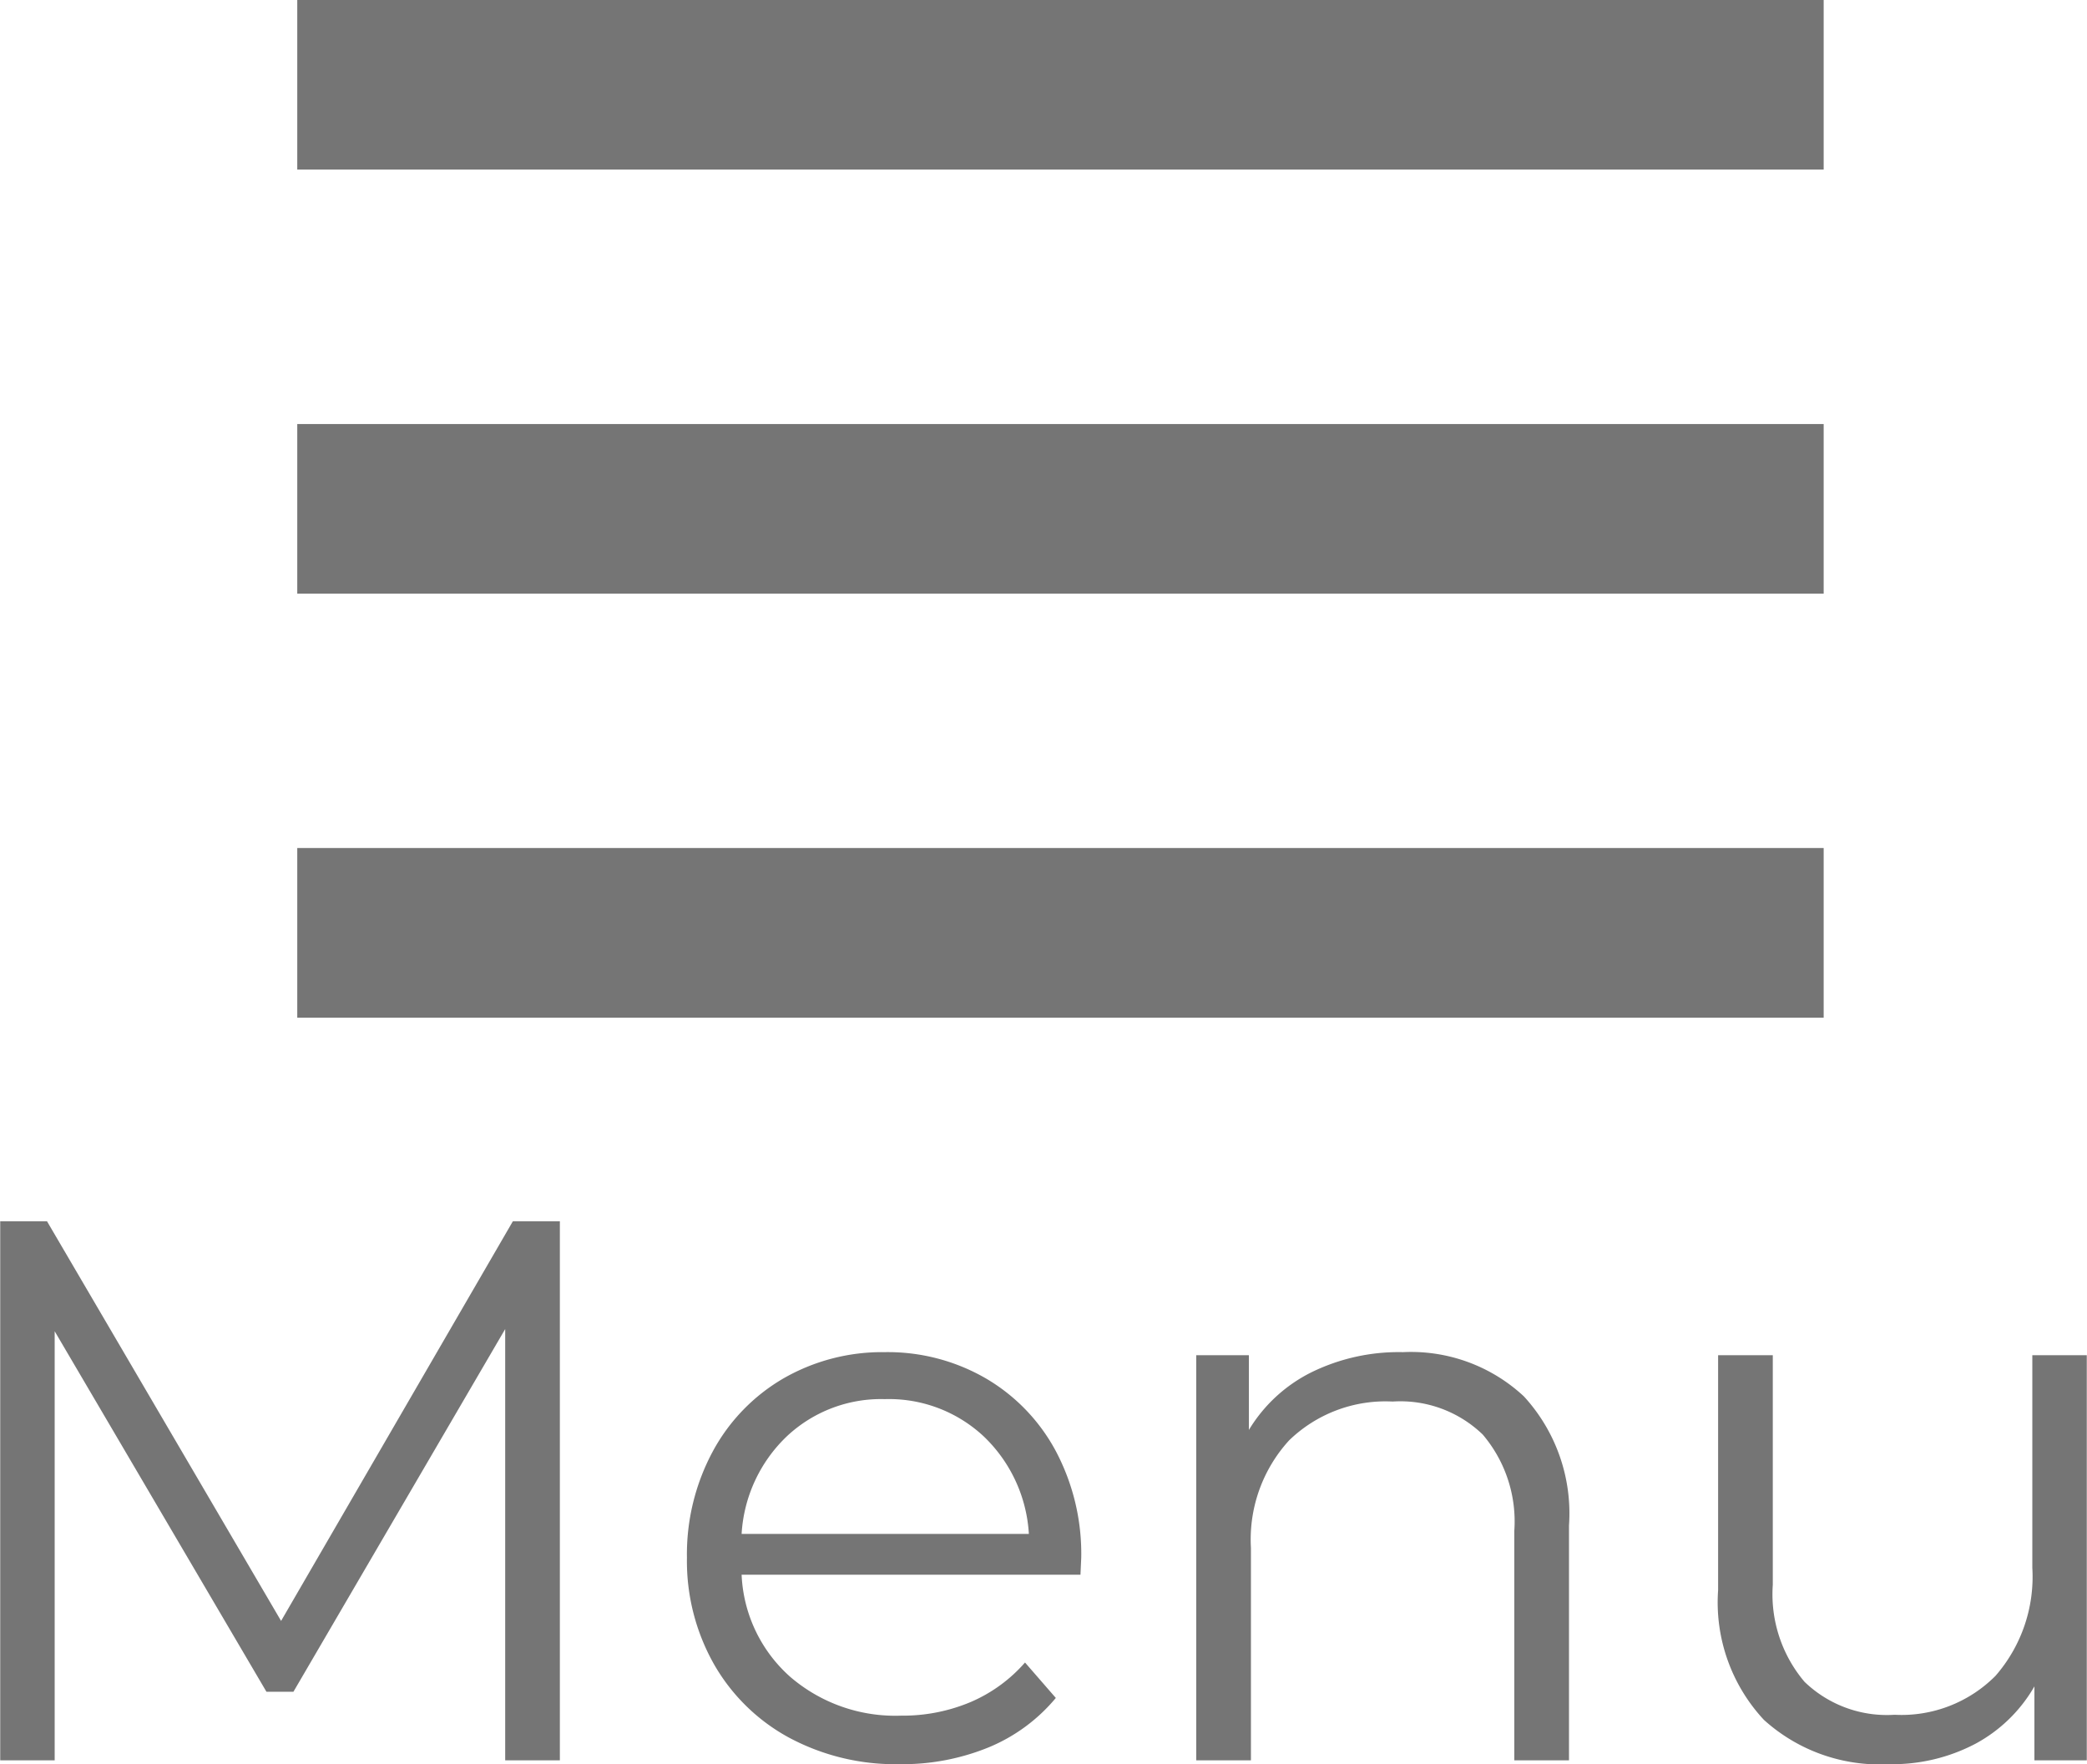 <svg xmlns="http://www.w3.org/2000/svg" width="37.94" height="32.07" viewBox="0 0 37.94 32.07">
  <g id="Group_754" data-name="Group 754" transform="translate(-6449.596 13072)">
    <path id="path" d="M3,24.5H30.749V21.416H3V24.5Zm0-7.708H30.749V13.708H3v3.083ZM3,6V9.083H30.749V6Z" transform="translate(6452 -13078)" fill-rule="evenodd" opacity="0.54"/>
    <path id="Path_2481" data-name="Path 2481" d="M11.774-9.8V0H10.78V-7.84L6.93-1.246H6.44L2.59-7.8V0H1.6V-9.8H2.45L6.706-2.534,10.92-9.8Zm9.464,6.426h-6.16a2.632,2.632,0,0,0,.882,1.855,2.928,2.928,0,0,0,2.016.707,3.177,3.177,0,0,0,1.26-.245,2.752,2.752,0,0,0,.994-.721l.56.644a3.153,3.153,0,0,1-1.225.9A4.143,4.143,0,0,1,17.948.07a4.088,4.088,0,0,1-2.009-.483A3.482,3.482,0,0,1,14.574-1.75a3.812,3.812,0,0,1-.49-1.932,3.947,3.947,0,0,1,.469-1.932,3.4,3.4,0,0,1,1.288-1.33,3.6,3.6,0,0,1,1.841-.476,3.558,3.558,0,0,1,1.834.476A3.374,3.374,0,0,1,20.79-5.621a3.984,3.984,0,0,1,.462,1.939ZM17.682-6.566a2.5,2.5,0,0,0-1.785.679,2.667,2.667,0,0,0-.819,1.771H20.3a2.667,2.667,0,0,0-.819-1.771A2.522,2.522,0,0,0,17.682-6.566ZM27.1-7.42a3.009,3.009,0,0,1,2.2.805,3.144,3.144,0,0,1,.819,2.345V0h-.994V-4.172a2.441,2.441,0,0,0-.574-1.75,2.156,2.156,0,0,0-1.638-.6,2.516,2.516,0,0,0-1.883.707,2.67,2.67,0,0,0-.693,1.953V0h-.994V-7.364H24.3v1.358a2.765,2.765,0,0,1,1.127-1.043A3.607,3.607,0,0,1,27.1-7.42Zm12.432.056V0h-.952V-1.344A2.726,2.726,0,0,1,37.506-.3,3.244,3.244,0,0,1,35.938.07a3.136,3.136,0,0,1-2.275-.805,3.133,3.133,0,0,1-.833-2.359v-4.27h.994v4.172A2.462,2.462,0,0,0,34.4-1.428a2.156,2.156,0,0,0,1.638.6,2.41,2.41,0,0,0,1.834-.707A2.74,2.74,0,0,0,38.542-3.5V-7.364Z" transform="translate(6448 -13040)" opacity="0.54"/>
  </g>
</svg>
